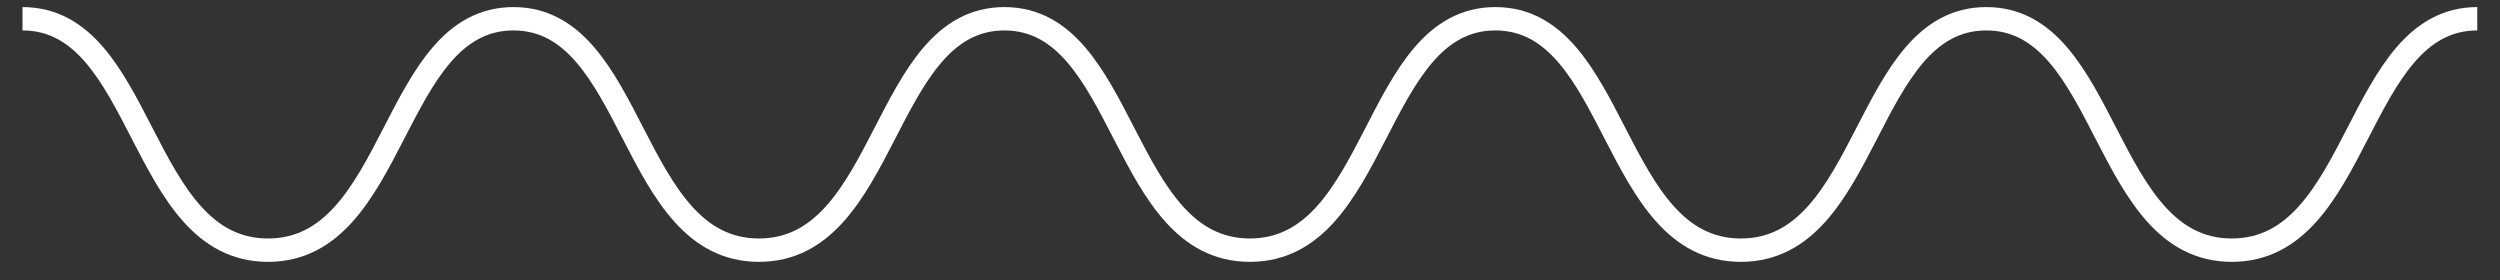<svg width="107" height="12" viewBox="0 0 107 12" fill="none" xmlns="http://www.w3.org/2000/svg">
<rect x="0" y="0" width="107" height="12" fill="#333333" stroke="none"/>
<path d="M0.963 0.803C6.219 0.803 5.923 10.707 11.47 10.707C17.016 10.707 16.725 0.803 21.976 0.803C27.227 0.803 26.936 10.707 32.482 10.707C38.028 10.707 37.738 0.803 42.989 0.803C48.239 0.803 47.949 10.707 53.495 10.707C59.041 10.707 58.751 0.803 64.001 0.803C69.257 0.803 68.962 10.707 74.508 10.707C80.054 10.707 79.763 0.803 85.014 0.803C90.265 0.803 89.975 10.707 95.52 10.707C101.067 10.707 100.776 0.803 106.027 0.803" stroke="white" stroke-miterlimit="10"/>
</svg>

